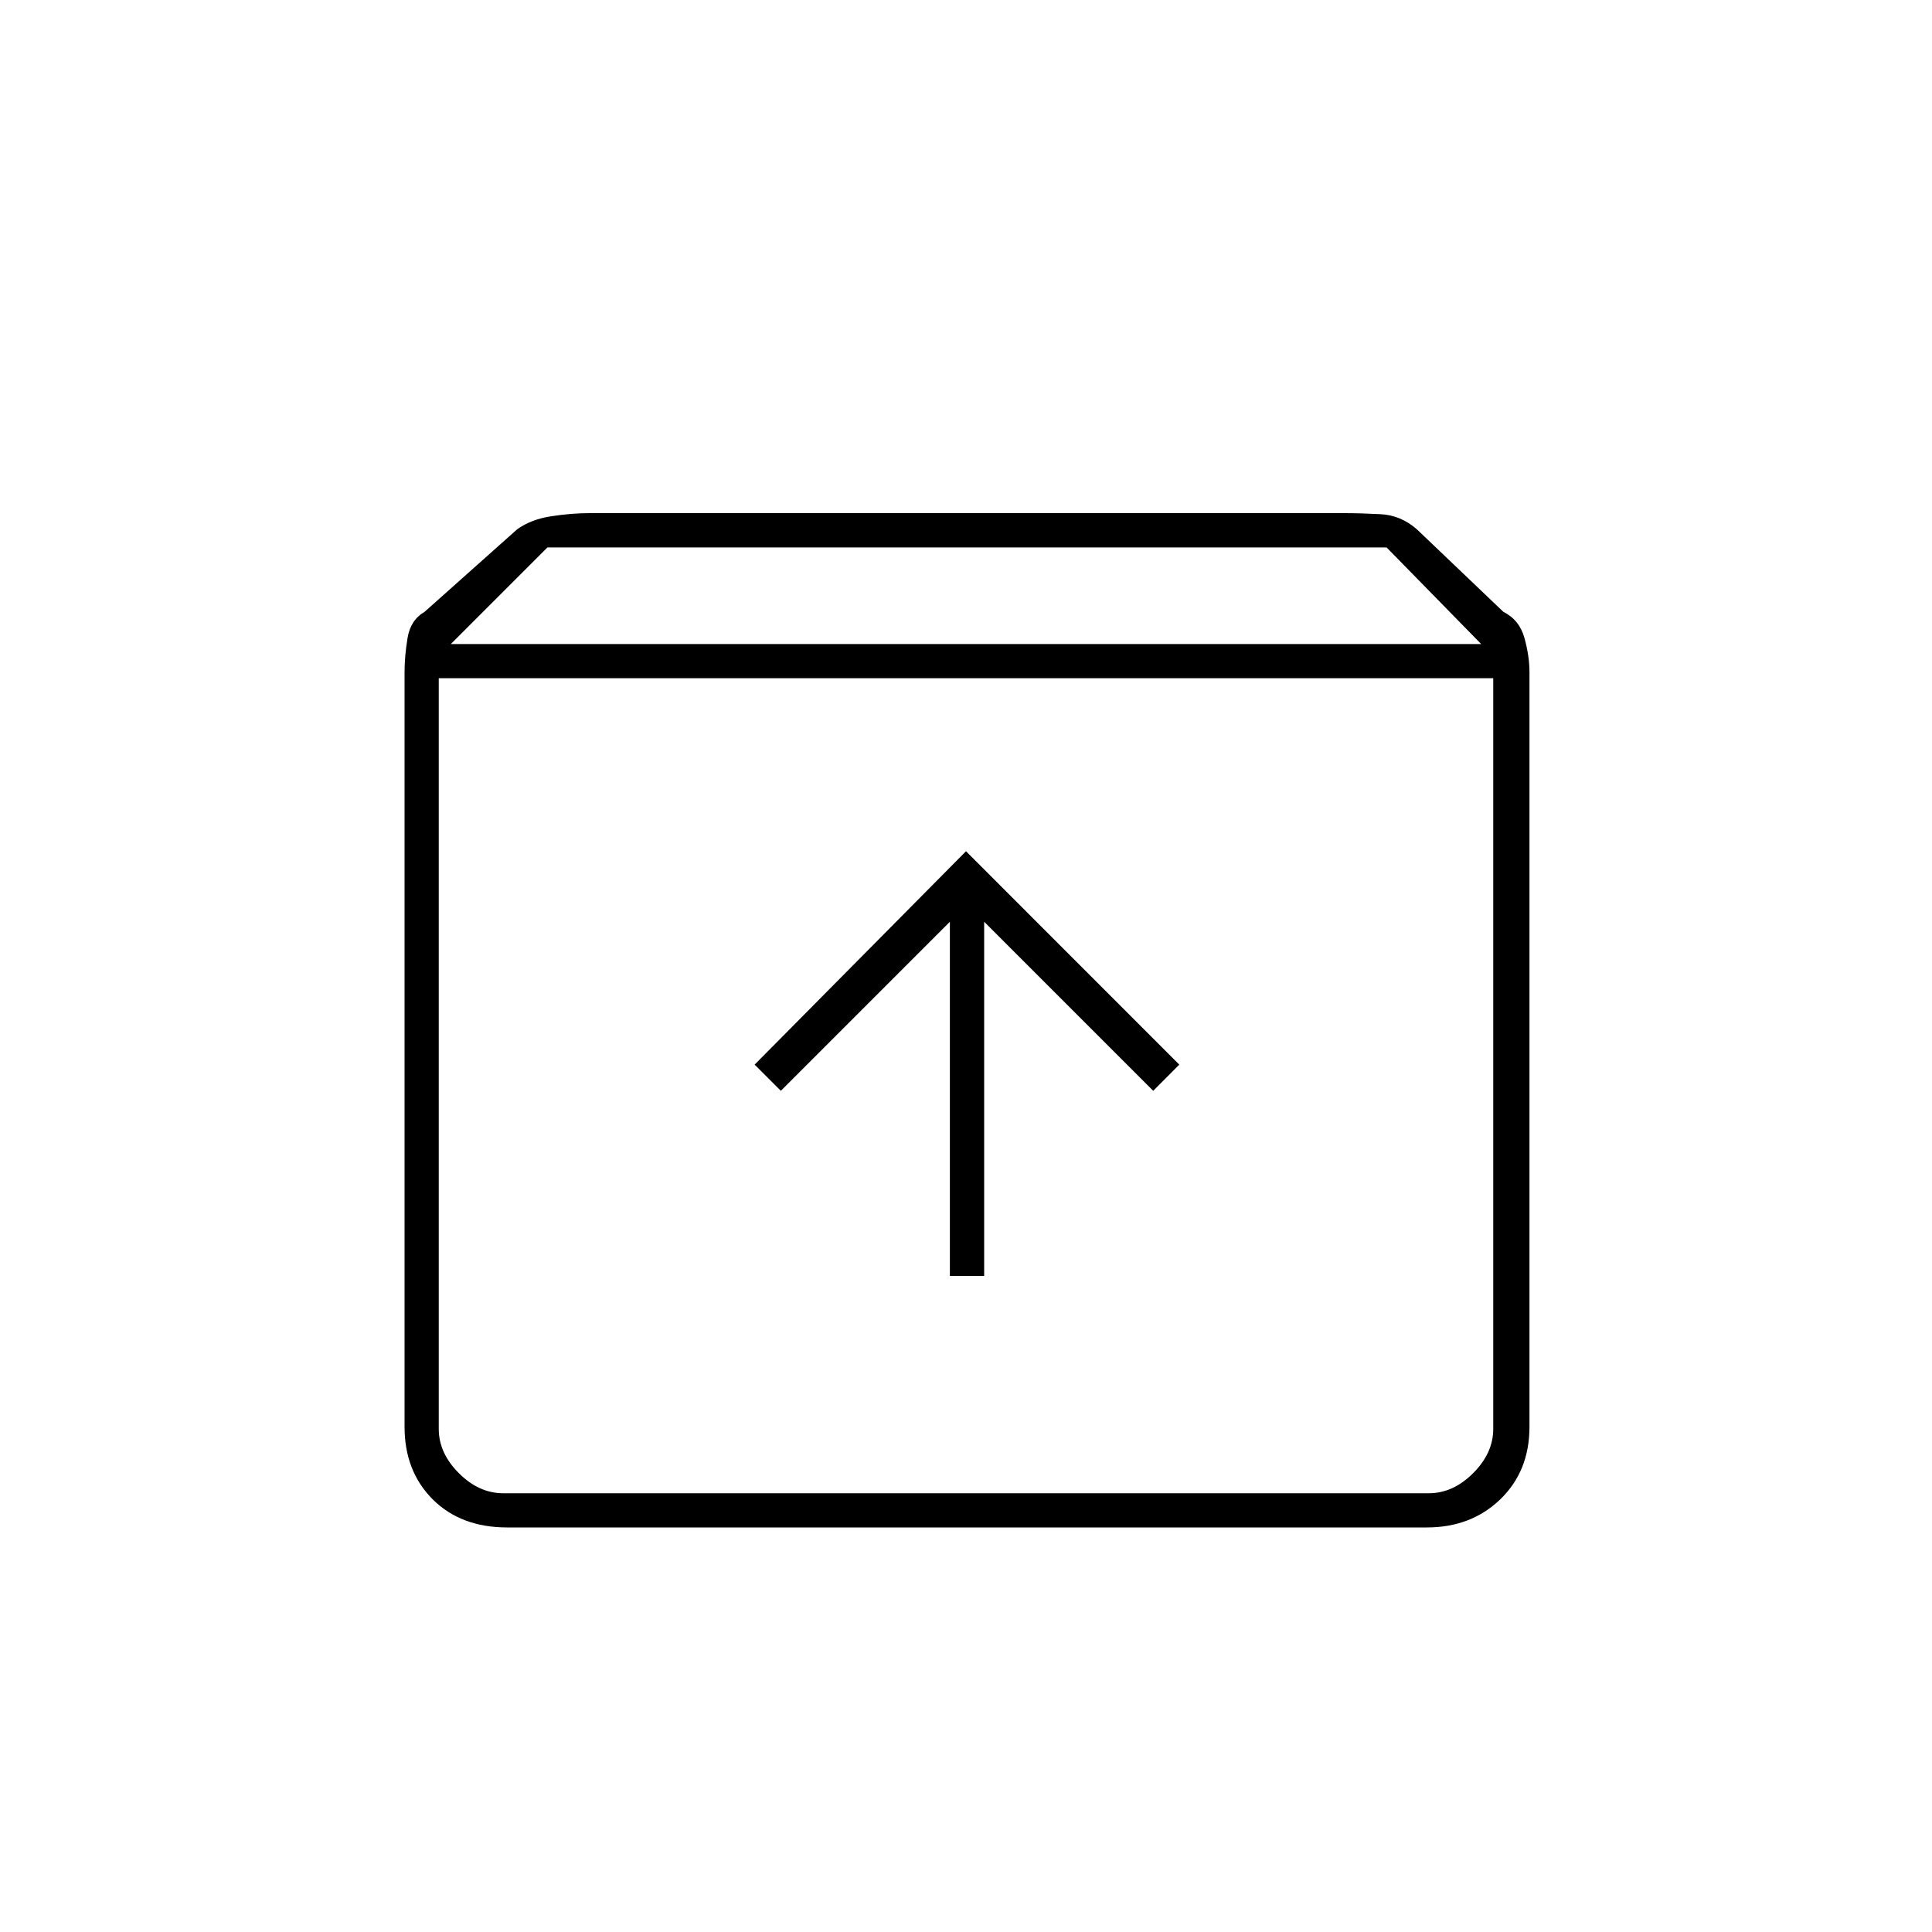 <svg xmlns="http://www.w3.org/2000/svg" height="20" width="20"><path d="M5.25 15.812q-.479 0-.771-.291-.291-.292-.291-.75V6.958q0-.166.031-.354.031-.187.177-.271l.958-.854q.146-.104.354-.135.209-.032.396-.032h7.813q.166 0 .375.011.208.01.375.156l.895.854q.167.084.219.271.052.188.052.354v7.813q0 .458-.302.75-.302.291-.76.291Zm-.583-9.145h10.666l-.979-1H5.667Zm-.125.354v7.771q0 .25.208.458.208.208.458.208h9.584q.25 0 .458-.208.208-.208.208-.458V7.021Zm5.291 6.187h.355V9.542l1.75 1.75.27-.271L10 8.812l-2.188 2.209.271.271 1.75-1.75Zm-5.291 2.25h10.916H4.542Z"/></svg>